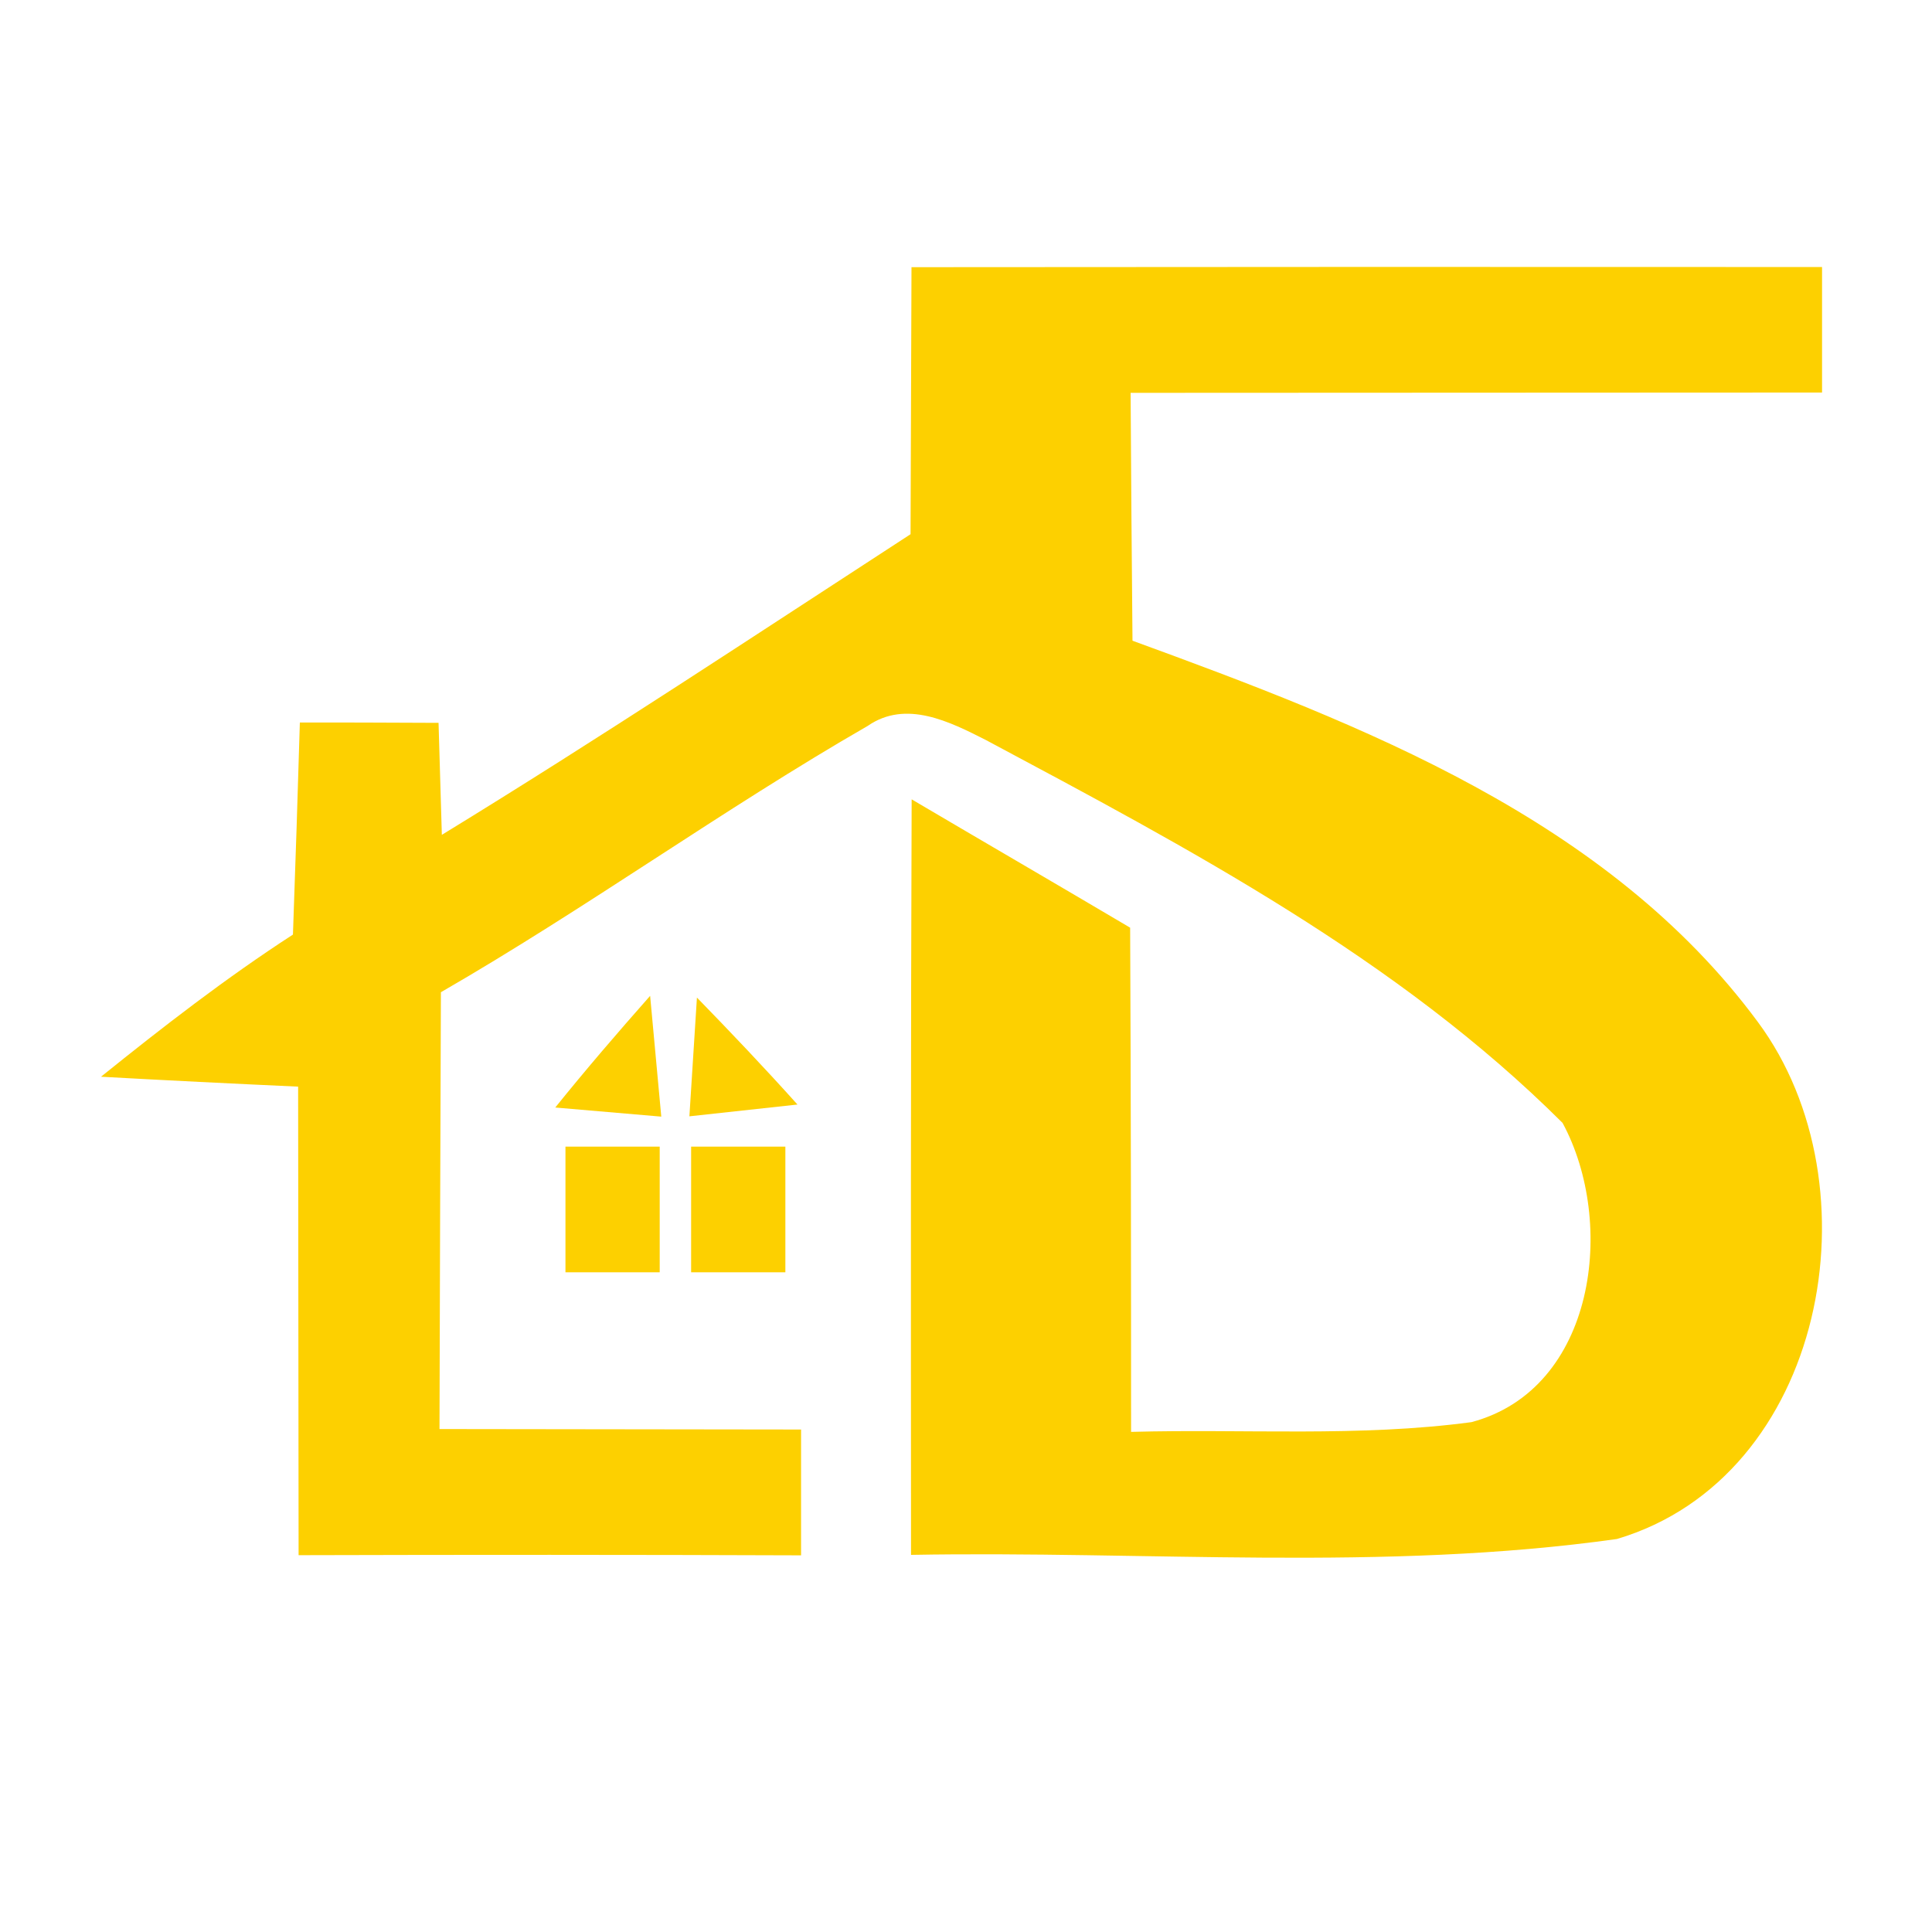<?xml version="1.0" encoding="UTF-8" ?>
<!DOCTYPE svg PUBLIC "-//W3C//DTD SVG 1.1//EN" "http://www.w3.org/Graphics/SVG/1.1/DTD/svg11.dtd">
<svg width="123pt" height="123pt" viewBox="0 0 123 123" version="1.1" xmlns="http://www.w3.org/2000/svg">
<g id="#fdd000fd">
<path fill="#fdd000" opacity="1.00" d=" M 58.03 17.01 C 77.35 16.99 96.68 16.99 116.00 17.00 C 116.00 19.67 116.00 22.33 116.00 24.99 C 101.32 25.00 86.65 25.00 71.98 25.01 C 72.01 30.27 72.05 35.53 72.10 40.79 C 86.72 46.13 102.35 52.13 111.91 65.06 C 119.67 75.51 116.21 94.04 102.94 97.98 C 88.08 100.07 72.96 98.72 58.00 98.99 C 57.99 82.95 57.98 66.92 58.04 50.89 C 62.67 53.62 67.32 56.32 71.95 59.06 C 72.00 69.76 72.01 80.46 72.01 91.16 C 79.22 90.96 86.52 91.50 93.68 90.54 C 101.60 88.43 102.91 77.83 99.48 71.49 C 89.00 61.04 75.69 54.02 62.76 47.11 C 60.47 45.95 57.68 44.53 55.25 46.21 C 46.00 51.54 37.33 57.83 28.07 63.17 C 28.03 72.44 28.01 81.71 27.98 90.98 C 35.66 90.99 43.33 91.00 51.00 91.01 C 51.00 93.68 51.00 96.35 51.00 99.02 C 40.34 98.98 29.68 98.98 19.01 99.01 C 19.00 89.06 18.99 79.12 18.98 69.18 C 14.79 68.99 10.61 68.78 6.43 68.55 C 10.38 65.37 14.39 62.26 18.65 59.50 C 18.81 55.00 18.96 50.50 19.09 46.00 C 22.03 45.99 24.98 46.01 27.92 46.02 C 27.97 47.80 28.08 51.37 28.13 53.15 C 38.21 46.98 48.06 40.45 57.97 34.01 C 57.99 28.34 58.01 22.67 58.03 17.01 Z" />
<path fill="#fdd000" opacity="1.00" d=" M 35.35 70.51 C 37.30 68.09 39.33 65.73 41.39 63.40 C 41.57 65.32 41.92 69.16 42.10 71.09 C 40.41 70.94 37.04 70.66 35.35 70.51 Z" />
<path fill="#fdd000" opacity="1.00" d=" M 44.37 63.51 C 46.54 65.74 48.69 68.00 50.77 70.32 C 49.05 70.51 45.61 70.88 43.89 71.07 C 44.01 69.18 44.25 65.40 44.37 63.51 Z" />
<path fill="#fdd000" opacity="1.00" d=" M 36.00 73.00 C 37.50 73.00 40.50 73.00 42.00 73.00 C 42.00 75.67 42.00 78.33 42.00 81.00 C 40.50 81.00 37.50 81.00 36.00 81.00 C 36.00 78.33 36.00 75.67 36.00 73.00 Z" />
<path fill="#fdd000" opacity="1.00" d=" M 44.00 73.00 C 45.50 73.00 48.50 73.00 50.00 73.00 C 50.00 75.67 50.00 78.33 50.00 81.00 C 48.50 81.00 45.50 81.00 44.00 81.00 C 44.00 78.33 44.00 75.67 44.00 73.00 Z" />
</g>
</svg>
